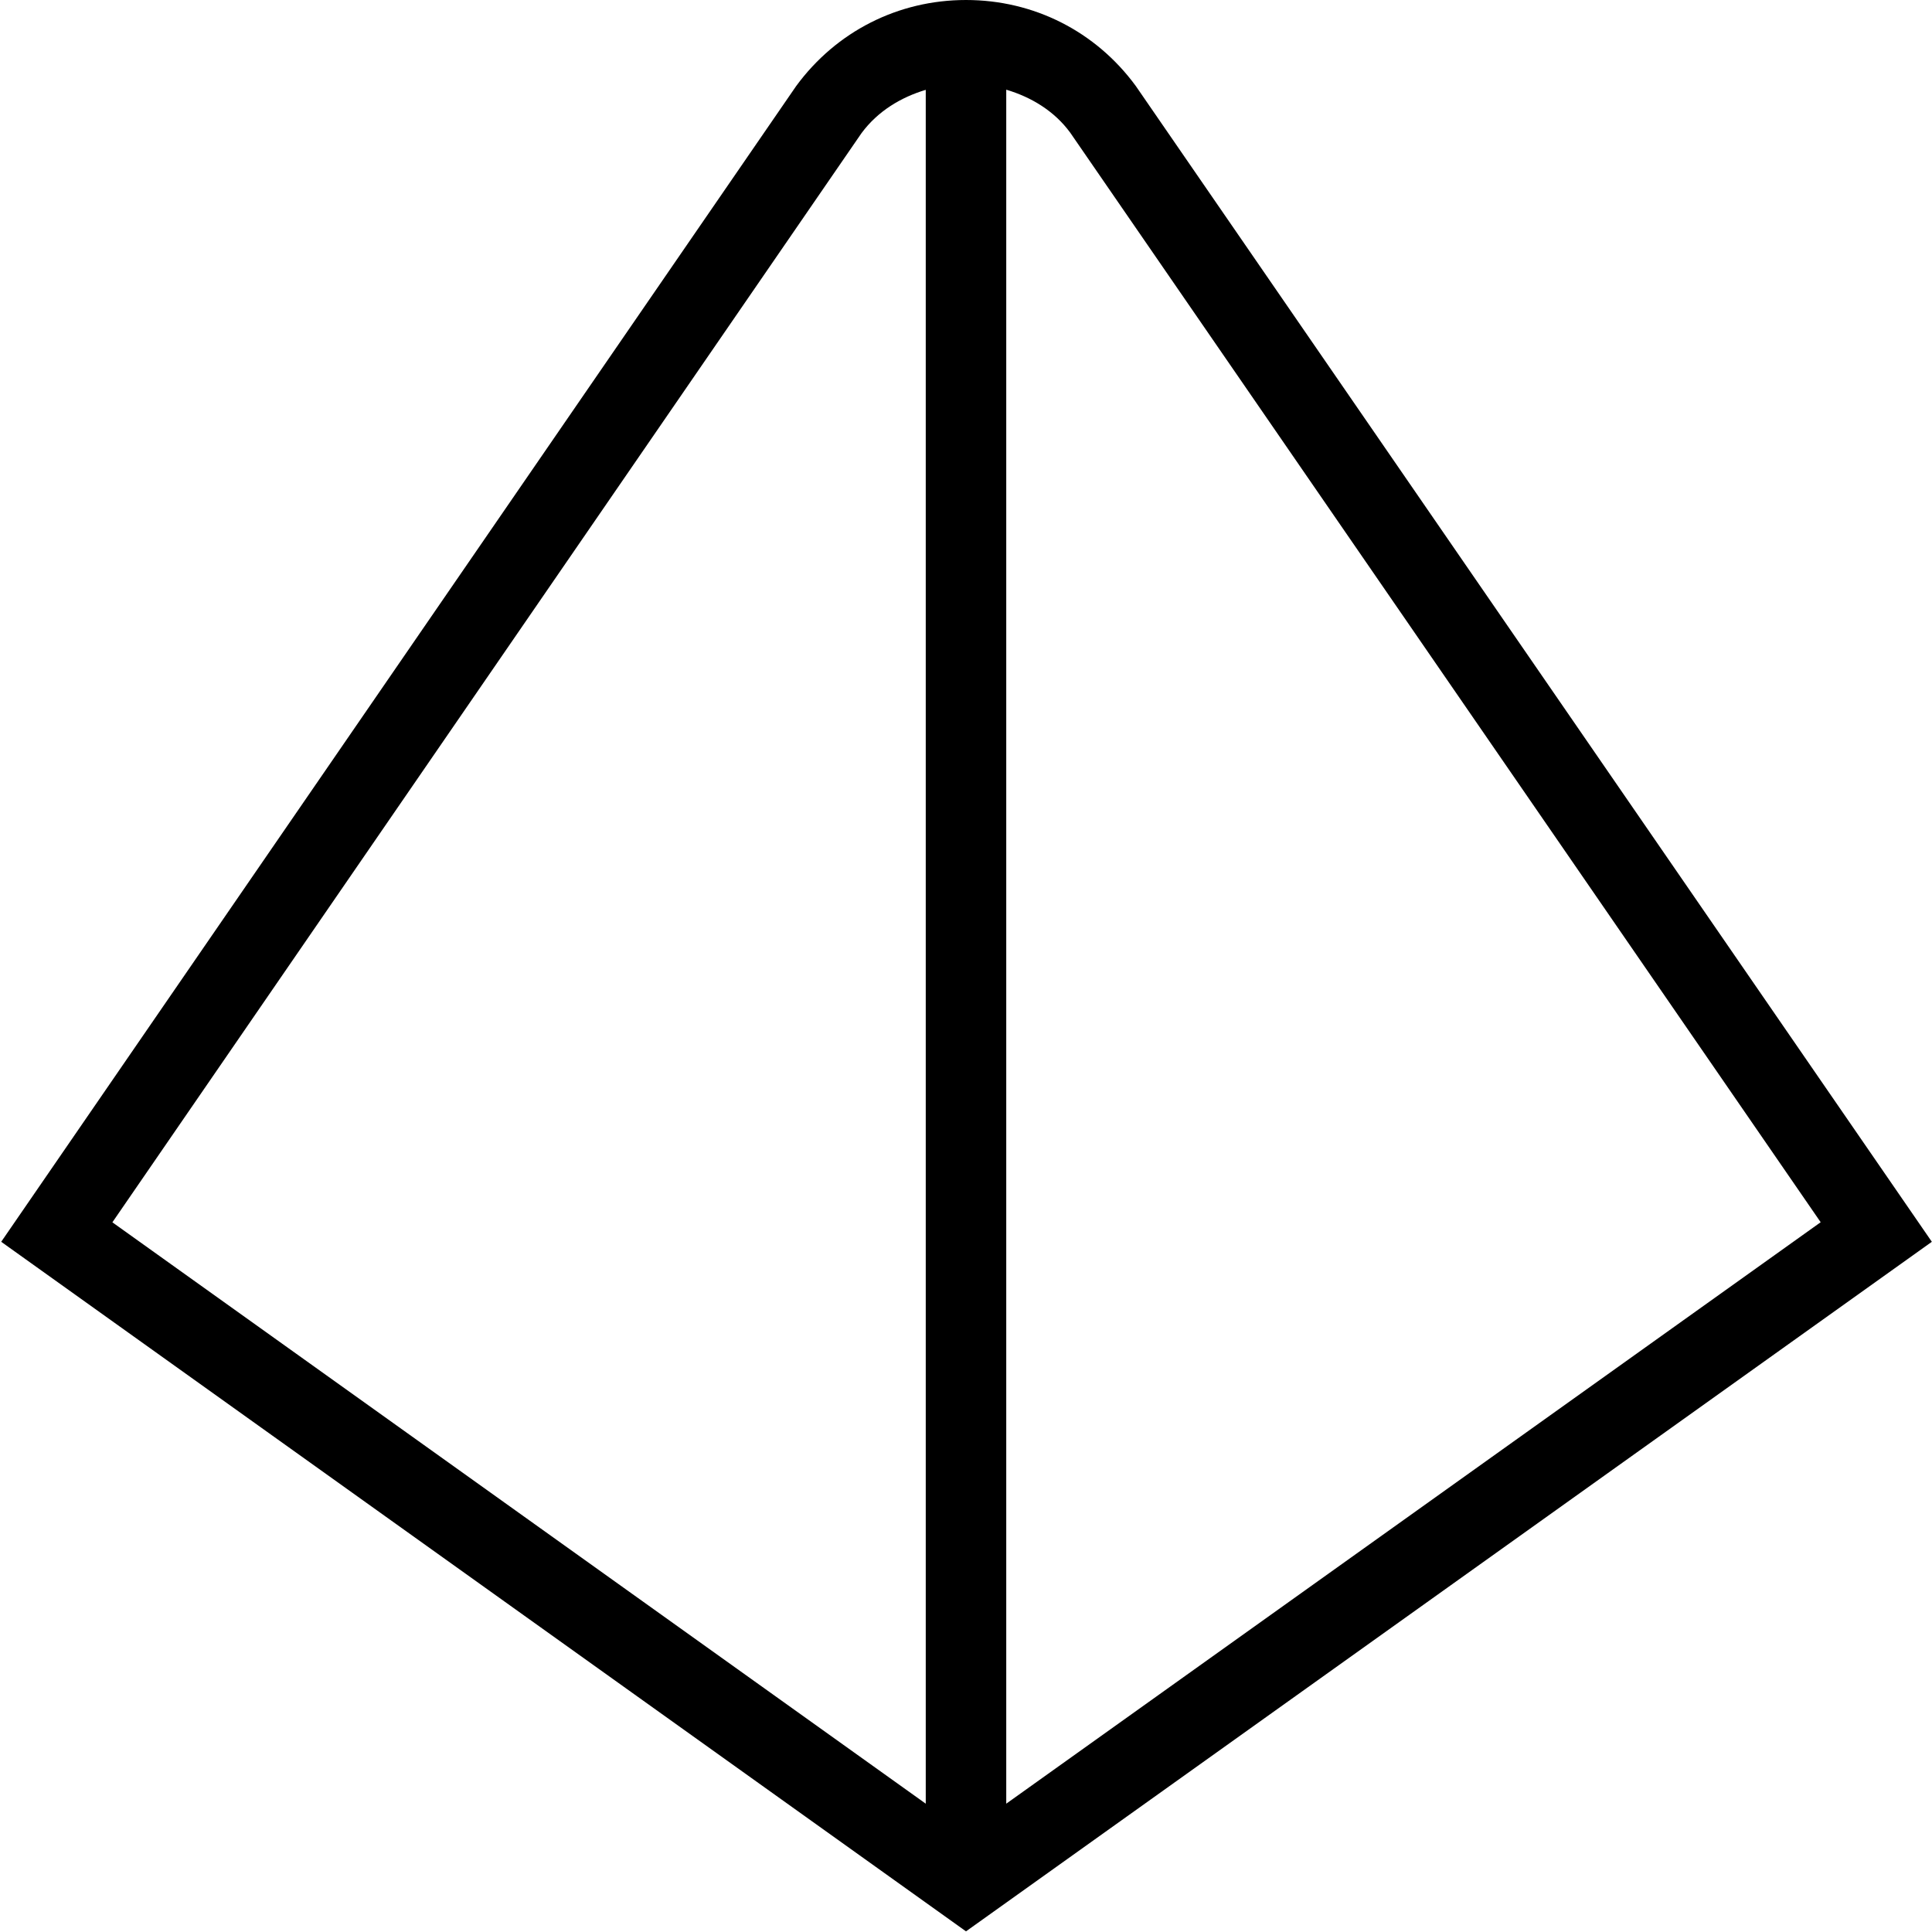 <svg xmlns="http://www.w3.org/2000/svg" width="512" height="512" data-name="Layer 1" viewBox="0 0 24 24"><path d="M14.109 1.068C13.611.389 12.842 0 12 0s-1.611.39-2.109 1.068L.015 15.426 12 23.992l11.998-8.566-9.889-14.358Zm-.815.579 9.323 13.536L12.5 22.406V1.114c.312.093.597.265.794.533Zm-2.592.007c.202-.273.488-.445.798-.538v21.29L1.396 15.184l9.306-13.53Z"/></svg>